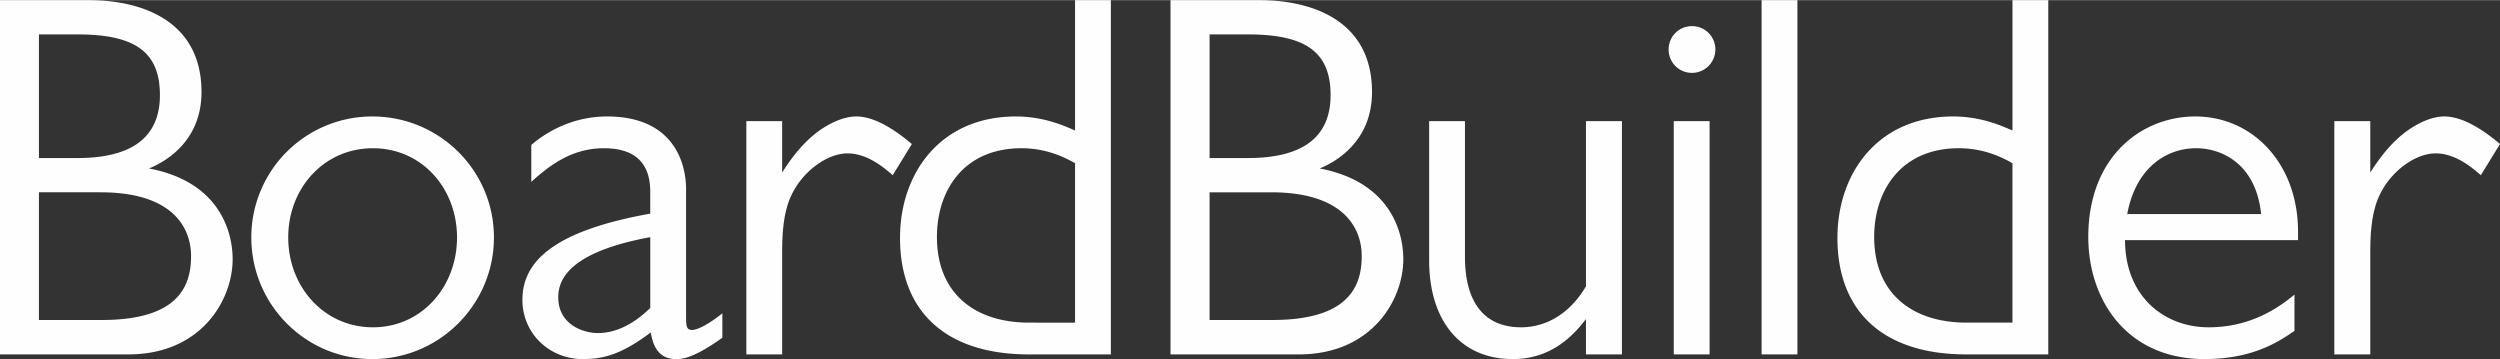 <svg xmlns="http://www.w3.org/2000/svg" width="689" height="99" viewBox="0 0 160.55 23.05"
     shape-rendering="geometricPrecision" image-rendering="optimizeQuality" fill-rule="nonzero" fill="#fefefe"><rect x="0" y="0" width="160.55" height="23.05" fill="#333333" stroke="none"/><path d="M0 0v22.75h8.24c4.7 0 6.7-3.51 6.7-6.11 0-1.93-.97-5-5.37-5.83.9-.37 3.37-1.64 3.37-4.91C12.94 1.3 9.07 0 5.7 0H0zm4.97 2.2c3.67 0 5.3 1.1 5.3 3.9 0 2.47-1.5 4.04-5.3 4.04H2.5V2.2h2.47zm1.5 10.14c4.54 0 5.8 2.2 5.8 4.1 0 1.94-.83 4.1-5.73 4.1H2.5v-8.2h3.97zm17.44-4.87a7.76 7.76 0 0 0-7.77 7.77c0 4.3 3.47 7.81 7.77 7.81 4.31 0 7.81-3.51 7.81-7.81s-3.5-7.77-7.81-7.77zm.04 2.04c3.13 0 5.4 2.56 5.4 5.73s-2.27 5.77-5.4 5.77c-3.14 0-5.44-2.6-5.44-5.77s2.3-5.73 5.44-5.73zm22.44 10.6c-.9.73-1.63 1.07-1.93 1.07-.34 0-.4-.17-.4-.8v-8.24c0-1.68-.8-4.67-5.07-4.67-2.44 0-4.14 1.2-4.87 1.83v2.37c1.3-1.18 2.7-2.16 4.67-2.16 2.8 0 2.97 1.9 2.97 2.86v1.34c-6.21 1.11-8.21 3.08-8.21 5.53 0 2.2 1.77 3.81 3.87 3.81 1.33 0 2.5-.3 4.37-1.71.13.71.4 1.71 1.63 1.71.4 0 1.1-.04 2.97-1.37v-1.57zm-4.63-.34c-.57.54-1.77 1.61-3.37 1.61-.87 0-2.54-.5-2.54-2.31 0-1.88 2.07-3.14 5.91-3.85v4.55zm6.17-12v14.98h2.3v-6.47c0-.77 0-2.41.53-3.61.7-1.63 2.34-2.83 3.67-2.83 1.3 0 2.4.97 2.9 1.4l1.23-2C58 8.77 56.43 7.47 55 7.47c-1 0-1.97.63-2.27.83-1.24.84-2.1 2.14-2.5 2.77v-3.3h-2.3zm23.41 14.98V0h-2.3v8.37c-.64-.27-1.97-.9-3.8-.9-4.81 0-7.44 3.6-7.44 7.8 0 4.81 3.03 7.48 8.27 7.48h5.27zm-2.3-2.04H66.1c-3.53 0-5.93-1.9-5.93-5.5 0-3 1.73-5.7 5.43-5.7 1.7 0 2.9.66 3.44.96v10.24zM75.17 0v22.75h8.24c4.7 0 6.71-3.51 6.71-6.11 0-1.93-.97-5-5.37-5.83.9-.37 3.36-1.64 3.36-4.91 0-4.6-3.86-5.9-7.23-5.9h-5.71zm4.97 2.2c3.67 0 5.31 1.1 5.31 3.9 0 2.47-1.5 4.04-5.31 4.04h-2.46V2.2h2.46zm1.5 10.14c4.54 0 5.81 2.2 5.81 4.1 0 1.94-.84 4.1-5.74 4.1h-4.03v-8.2h3.96zm22.52 10.41V7.77h-2.31v10.61c-1.4 2.36-3.3 2.63-4.16 2.63-2.64 0-3.61-1.97-3.61-4.5V7.77h-2.3v8.94c0 3.87 2 6.34 5.37 6.34 2.14 0 3.6-1.11 4.7-2.57v2.27h2.31zm5.63-14.98h-2.3v14.98h2.3V7.77zm-1.13-6.1c-.84 0-1.5.66-1.5 1.5a1.49 1.49 0 0 0 1.5 1.5 1.5 1.5 0 0 0 1.5-1.5 1.49 1.49 0 0 0-1.5-1.5zM115.43 0h-2.3v22.75h2.3zm16.11 22.75V0h-2.3v8.37c-.64-.27-1.97-.9-3.81-.9-4.8 0-7.43 3.6-7.43 7.8 0 4.81 3.03 7.48 8.27 7.48h5.27zm-2.3-2.04h-2.94c-3.53 0-5.94-1.9-5.94-5.5 0-3 1.74-5.7 5.44-5.7 1.7 0 2.9.66 3.44.96v10.24zm18.34-5.84c0-4.36-2.9-7.4-6.6-7.4-3.41 0-6.87 2.54-6.87 7.74 0 4.03 2.46 7.84 7.47 7.84 3.16 0 4.83-1.17 5.77-1.81v-2.33c-.74.6-2.57 2.1-5.51 2.1-2.87 0-5.37-2-5.37-5.6h11.11v-.54zm-10.97-1.13c.56-3.03 2.56-4.23 4.43-4.23 1.64 0 3.84 1 4.17 4.23h-8.6zm13.3-5.97v14.98h2.31v-6.47c0-.77 0-2.41.53-3.61.7-1.63 2.33-2.83 3.67-2.83 1.3 0 2.4.97 2.9 1.4l1.23-2c-.56-.47-2.13-1.77-3.57-1.77-1 0-1.96.63-2.26.83-1.24.84-2.1 2.14-2.5 2.77v-3.3h-2.31z"/></svg>
